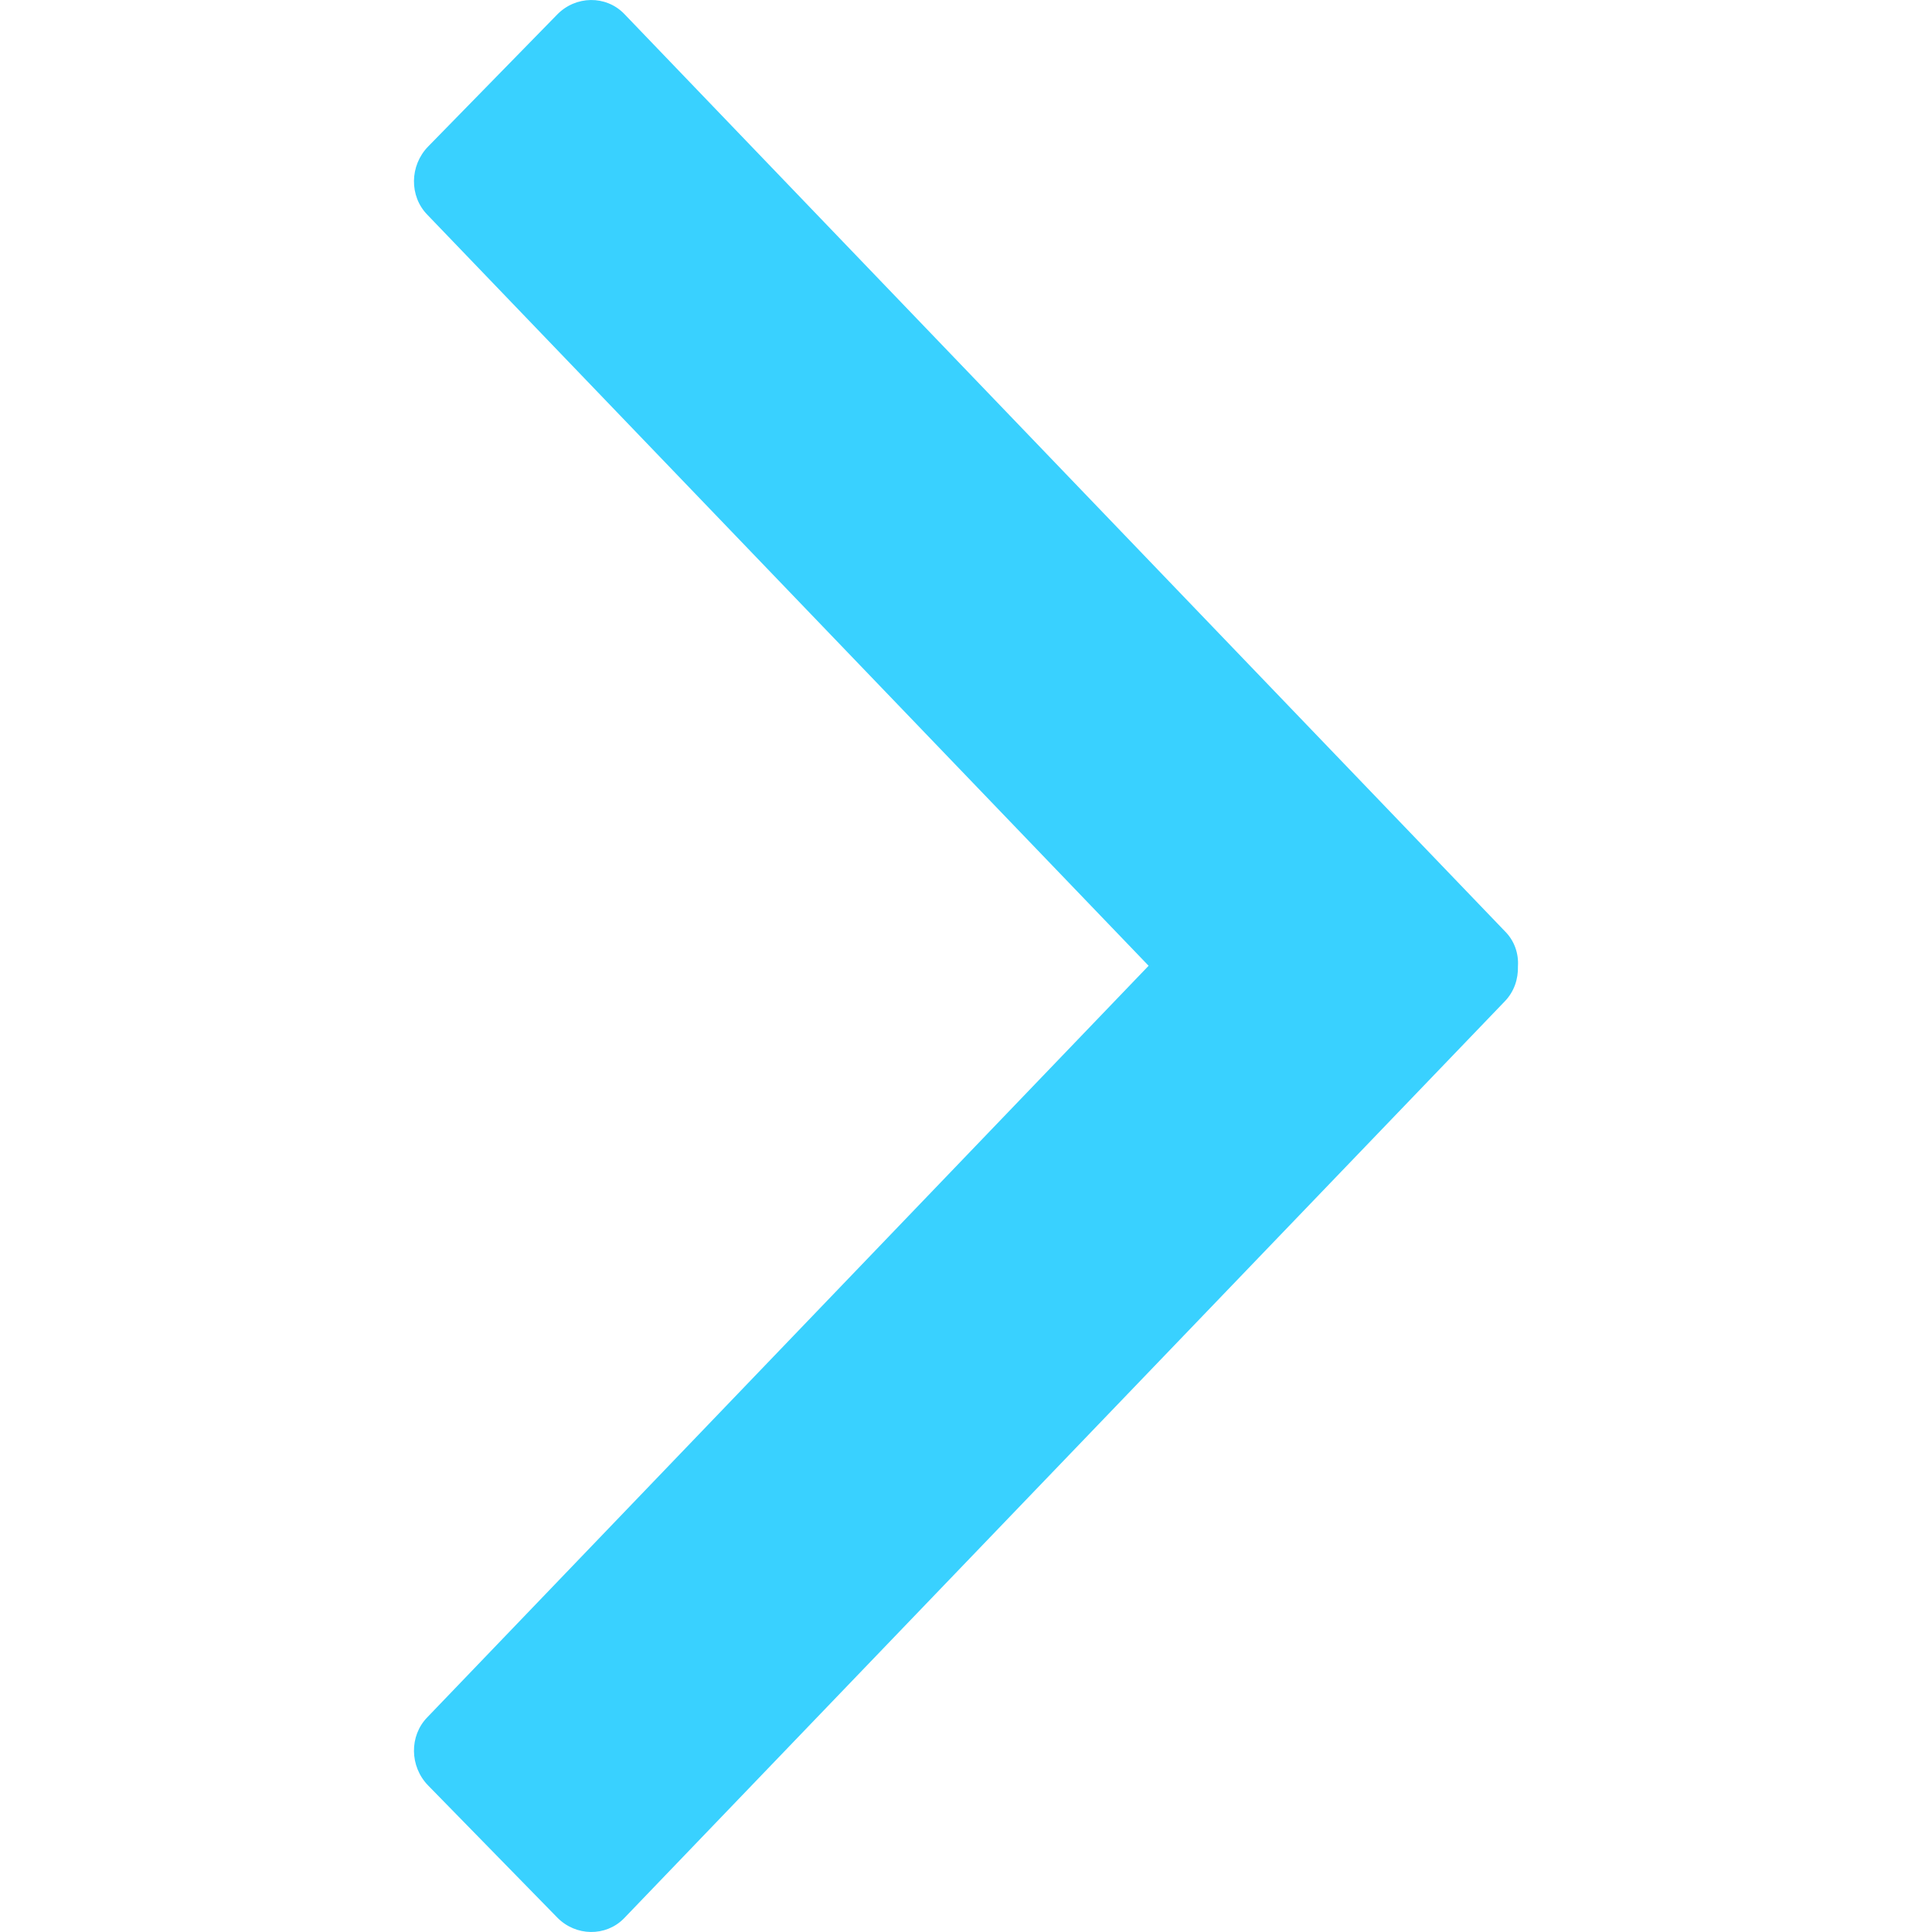 <?xml version="1.0" standalone="no"?>
<!DOCTYPE svg PUBLIC "-//W3C//DTD SVG 1.1//EN" "http://www.w3.org/Graphics/SVG/1.1/DTD/svg11.dtd">
<svg width="100%" height="100%" viewBox="0 0 25 25" version="1.1" xmlns="http://www.w3.org/2000/svg" xmlns:xlink="http://www.w3.org/1999/xlink" xml:space="preserve" style="fill-rule:evenodd;clip-rule:evenodd;stroke-linejoin:round;stroke-miterlimit:1.414;">
    <g id="Layer1">
        <path d="M14.863,12.497L5.529,2.778C5.295,2.538 5.3,2.142 5.54,1.896L7.21,0.188C7.45,-0.058 7.84,-0.063 8.075,0.177L19.474,12.051C19.597,12.173 19.653,12.341 19.642,12.503C19.647,12.67 19.592,12.832 19.474,12.955L8.075,24.823C7.84,25.063 7.45,25.058 7.21,24.812L5.54,23.104C5.3,22.858 5.295,22.462 5.529,22.222L14.863,12.497Z" style="fill:rgb(57,209,255);fill-rule:nonzero;"/>
    </g>
</svg>
